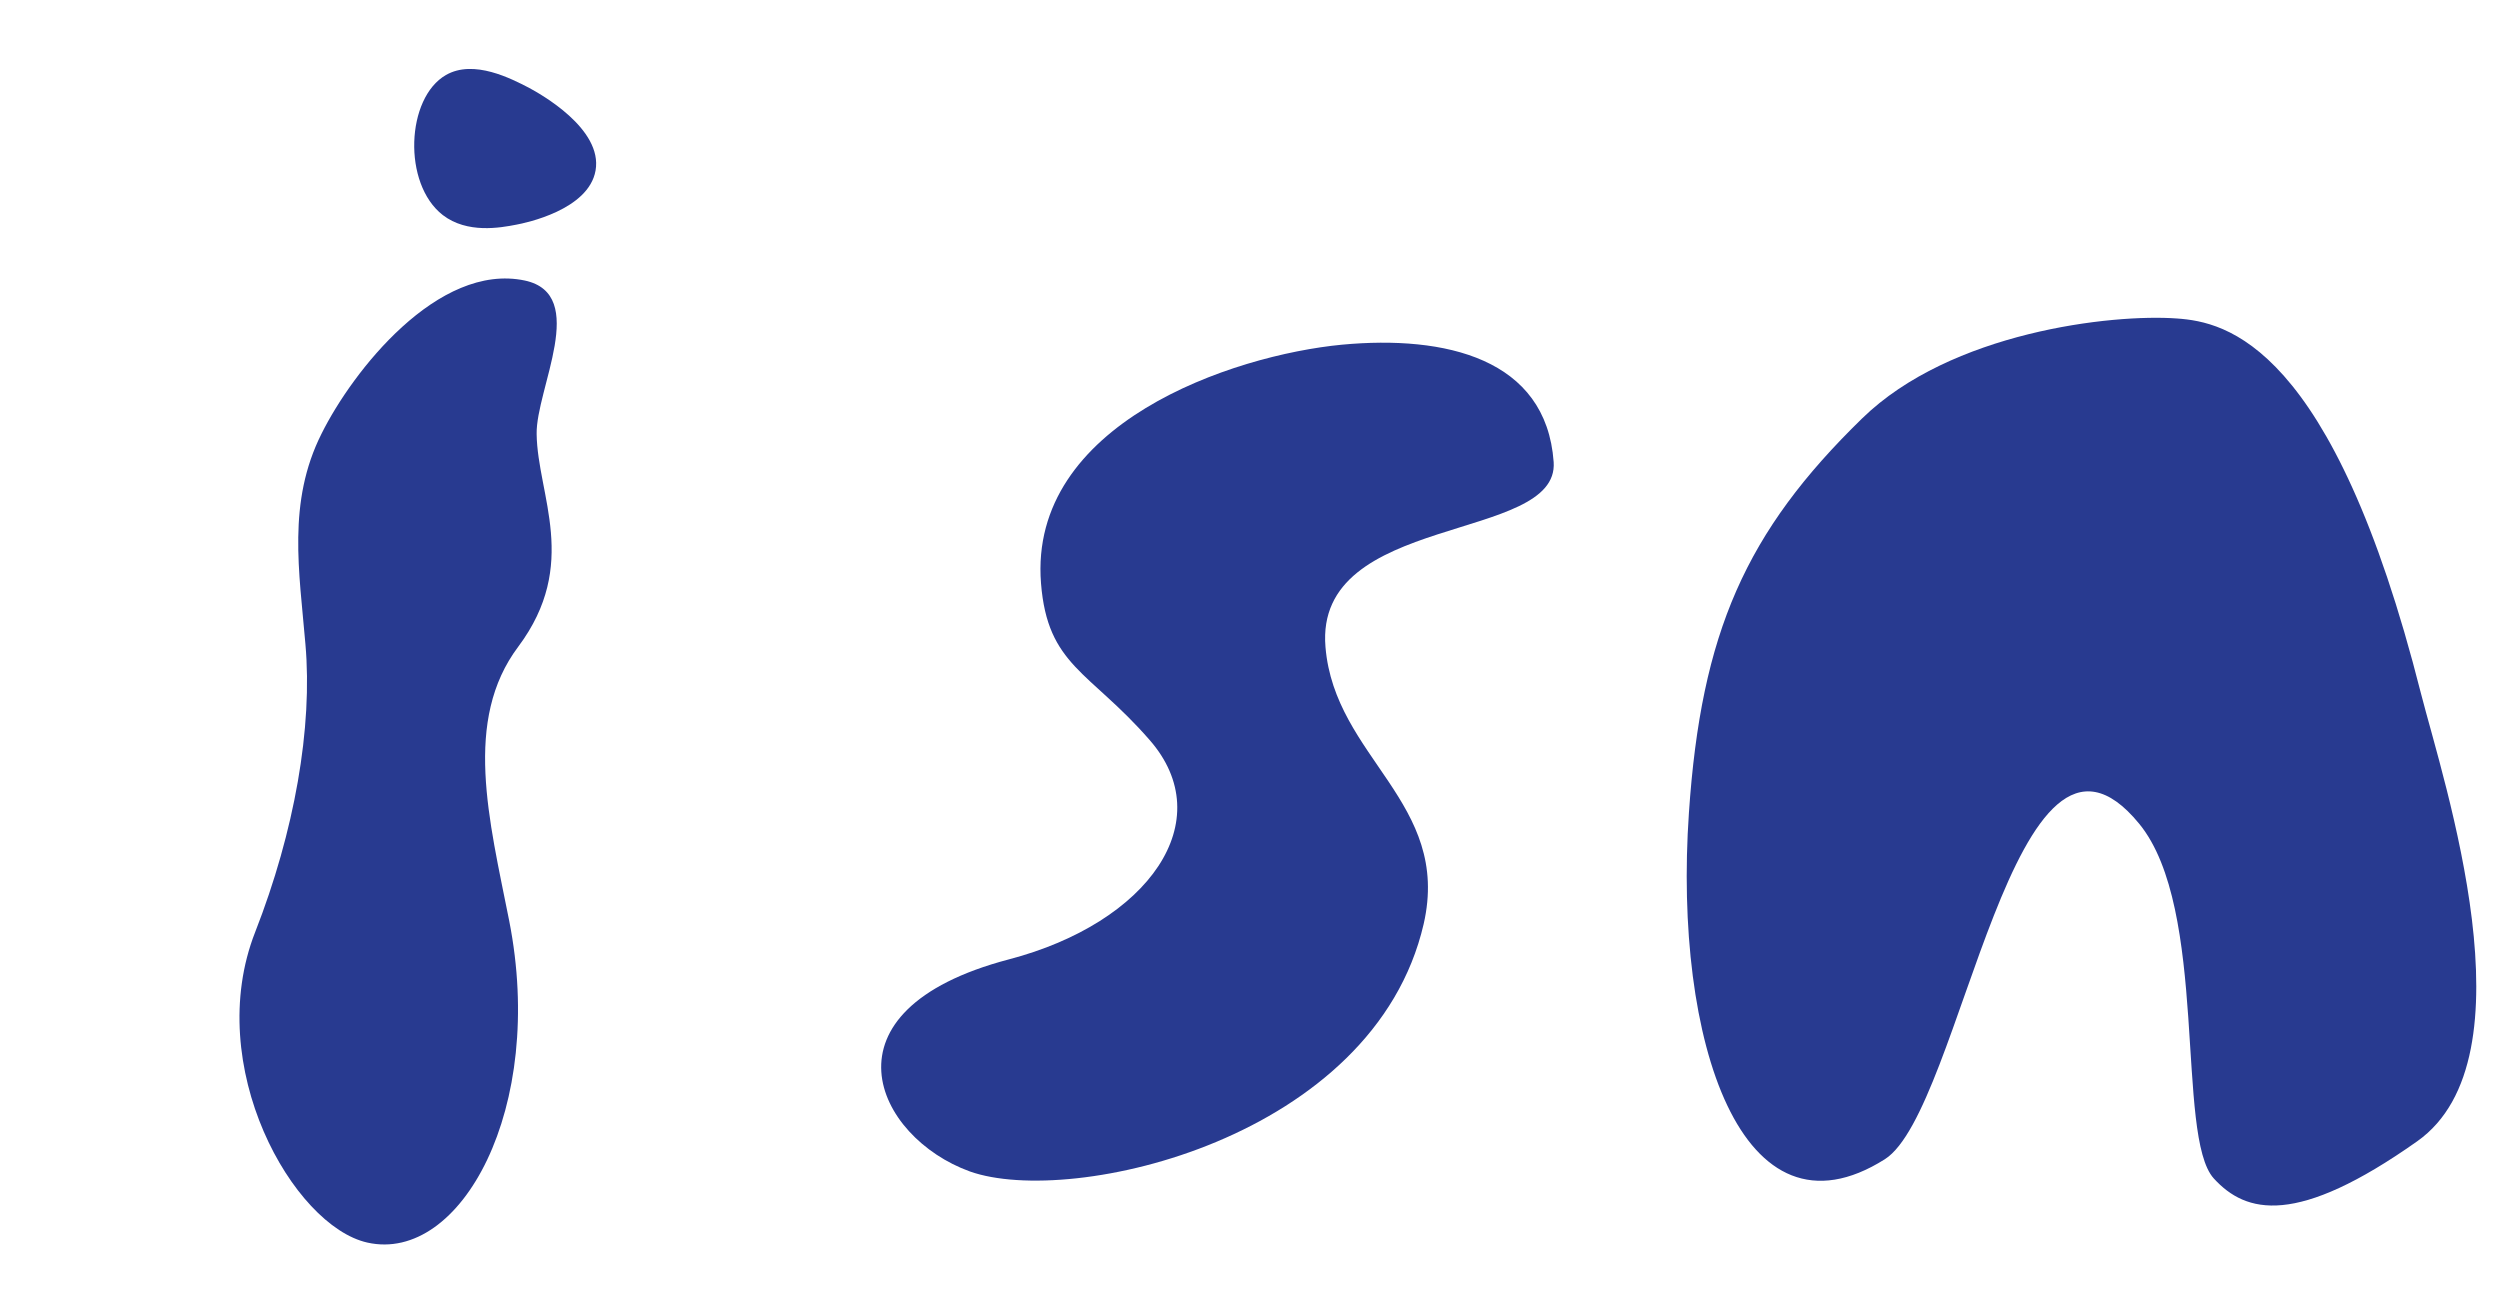 <?xml version="1.0" encoding="utf-8"?>
<!-- Generator: Adobe Illustrator 25.0.1, SVG Export Plug-In . SVG Version: 6.00 Build 0)  -->
<svg version="1.1" id="Layer_1" xmlns="http://www.w3.org/2000/svg" xmlns:xlink="http://www.w3.org/1999/xlink" x="0px" y="0px"
	 viewBox="0 0 573 301" style="enable-background:new 0 0 573 301;" xml:space="preserve">
<style type="text/css">
	.st0{fill:#283A90;}
</style>
<path class="st0" d="M307.6,79c-25.1,2.4-71.9,18.1-69,54.7c1.5,18.9,11.1,20.1,24.8,35.8c16.4,18.6-0.1,42-32.2,50.4
	c-44.4,11.7-30.5,40.8-8.9,48.6c23.4,8.3,92.6-7.5,104-56.7c6.4-27.9-20.4-38.1-22.5-63.5c-2.6-30.9,53.6-23.8,52.3-42.4
	C354.4,82.1,331.2,76.8,307.6,79z"/>
<g>
	<path class="st0" d="M120.3,64.3c-19.9-4.2-39.5,20.8-46.6,35.1c-7.9,15.7-5.1,31.6-3.7,48.2c1.7,19.1-2.5,43-11.5,66
		c-12.1,30.8,8.7,67.4,25.7,71.2c21.4,4.8,41-30.8,32.5-73.8c-4.6-23.2-10.6-45.9,2.1-62.8c14.1-18.9,4.4-34.7,4.2-48.7
		C122.8,89.2,135.1,67.5,120.3,64.3z"/>
	<path class="st0" d="M101.5,49.3c-9.3-7.2-8.4-26.9,0.7-32.1c6.4-3.7,15.1,0.9,19,2.9c2.6,1.4,17,9.4,15.3,19
		c-1.6,9-16,12-18.2,12.4C114.7,52.2,107.1,53.6,101.5,49.3z"/>
</g>
<path class="st0" d="M554,261.6c27.1-19.1,6.1-82.3,0.9-102.6c-20.3-80.3-44.8-85.2-55.9-86c-15-1.1-51.9,3.1-72.2,22.9
	c-26.7,26-36.9,49.1-39.7,90.4c-3.6,52.3,12.1,100.1,44.9,79.4c17.7-11.2,29.5-112.1,58.3-76.9c16,19.5,8.3,71.6,17.1,81.3
	C514.8,278.2,526.4,281.1,554,261.6z"/>
</svg>
